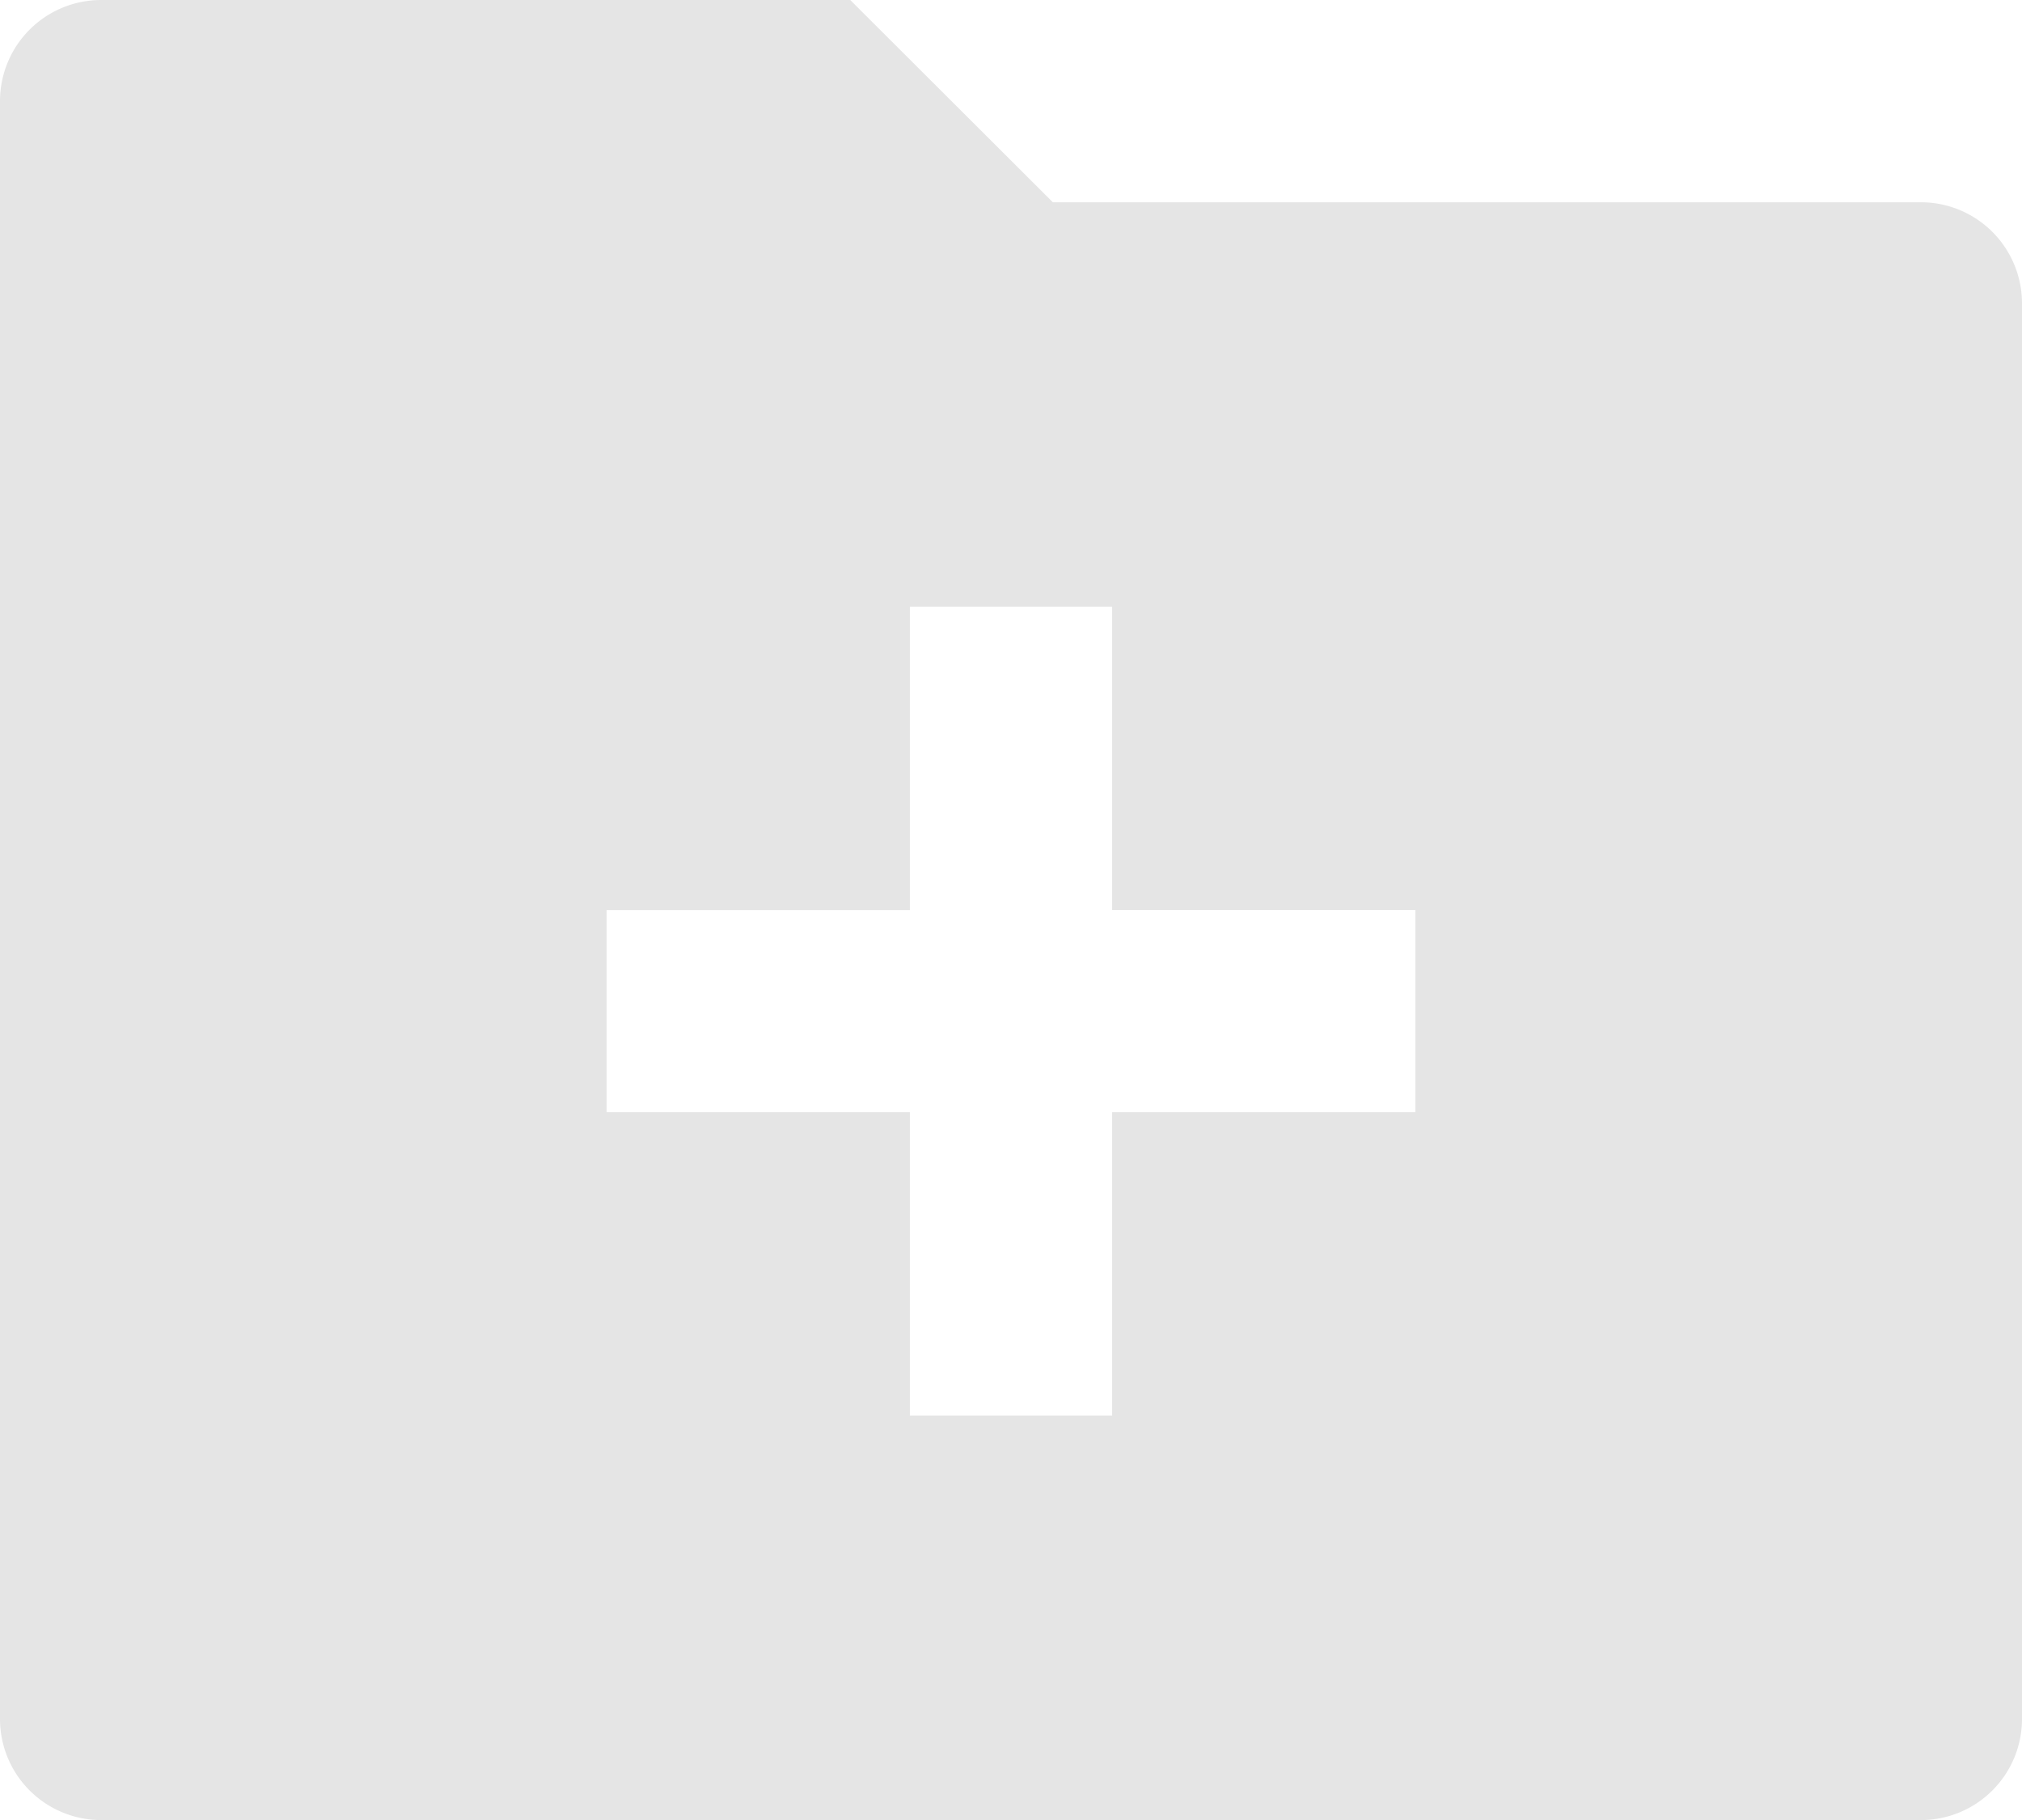 <svg xmlns="http://www.w3.org/2000/svg" width="17.836" height="16.053" viewBox="0 0 17.836 16.053">
  <path id="folder-add-fill" d="M11.287,4.784h7.657a.892.892,0,0,1,.892.892V18.161a.892.892,0,0,1-.892.892H2.892A.892.892,0,0,1,2,18.161V3.892A.892.892,0,0,1,2.892,3H9.5Zm-1.261,6.243H7.351V12.81h2.675v2.675H11.81V12.81h2.675V11.026H11.81V8.351H10.026Z" transform="translate(-2 -3)" fill="#e5e5e5"/>
</svg>
